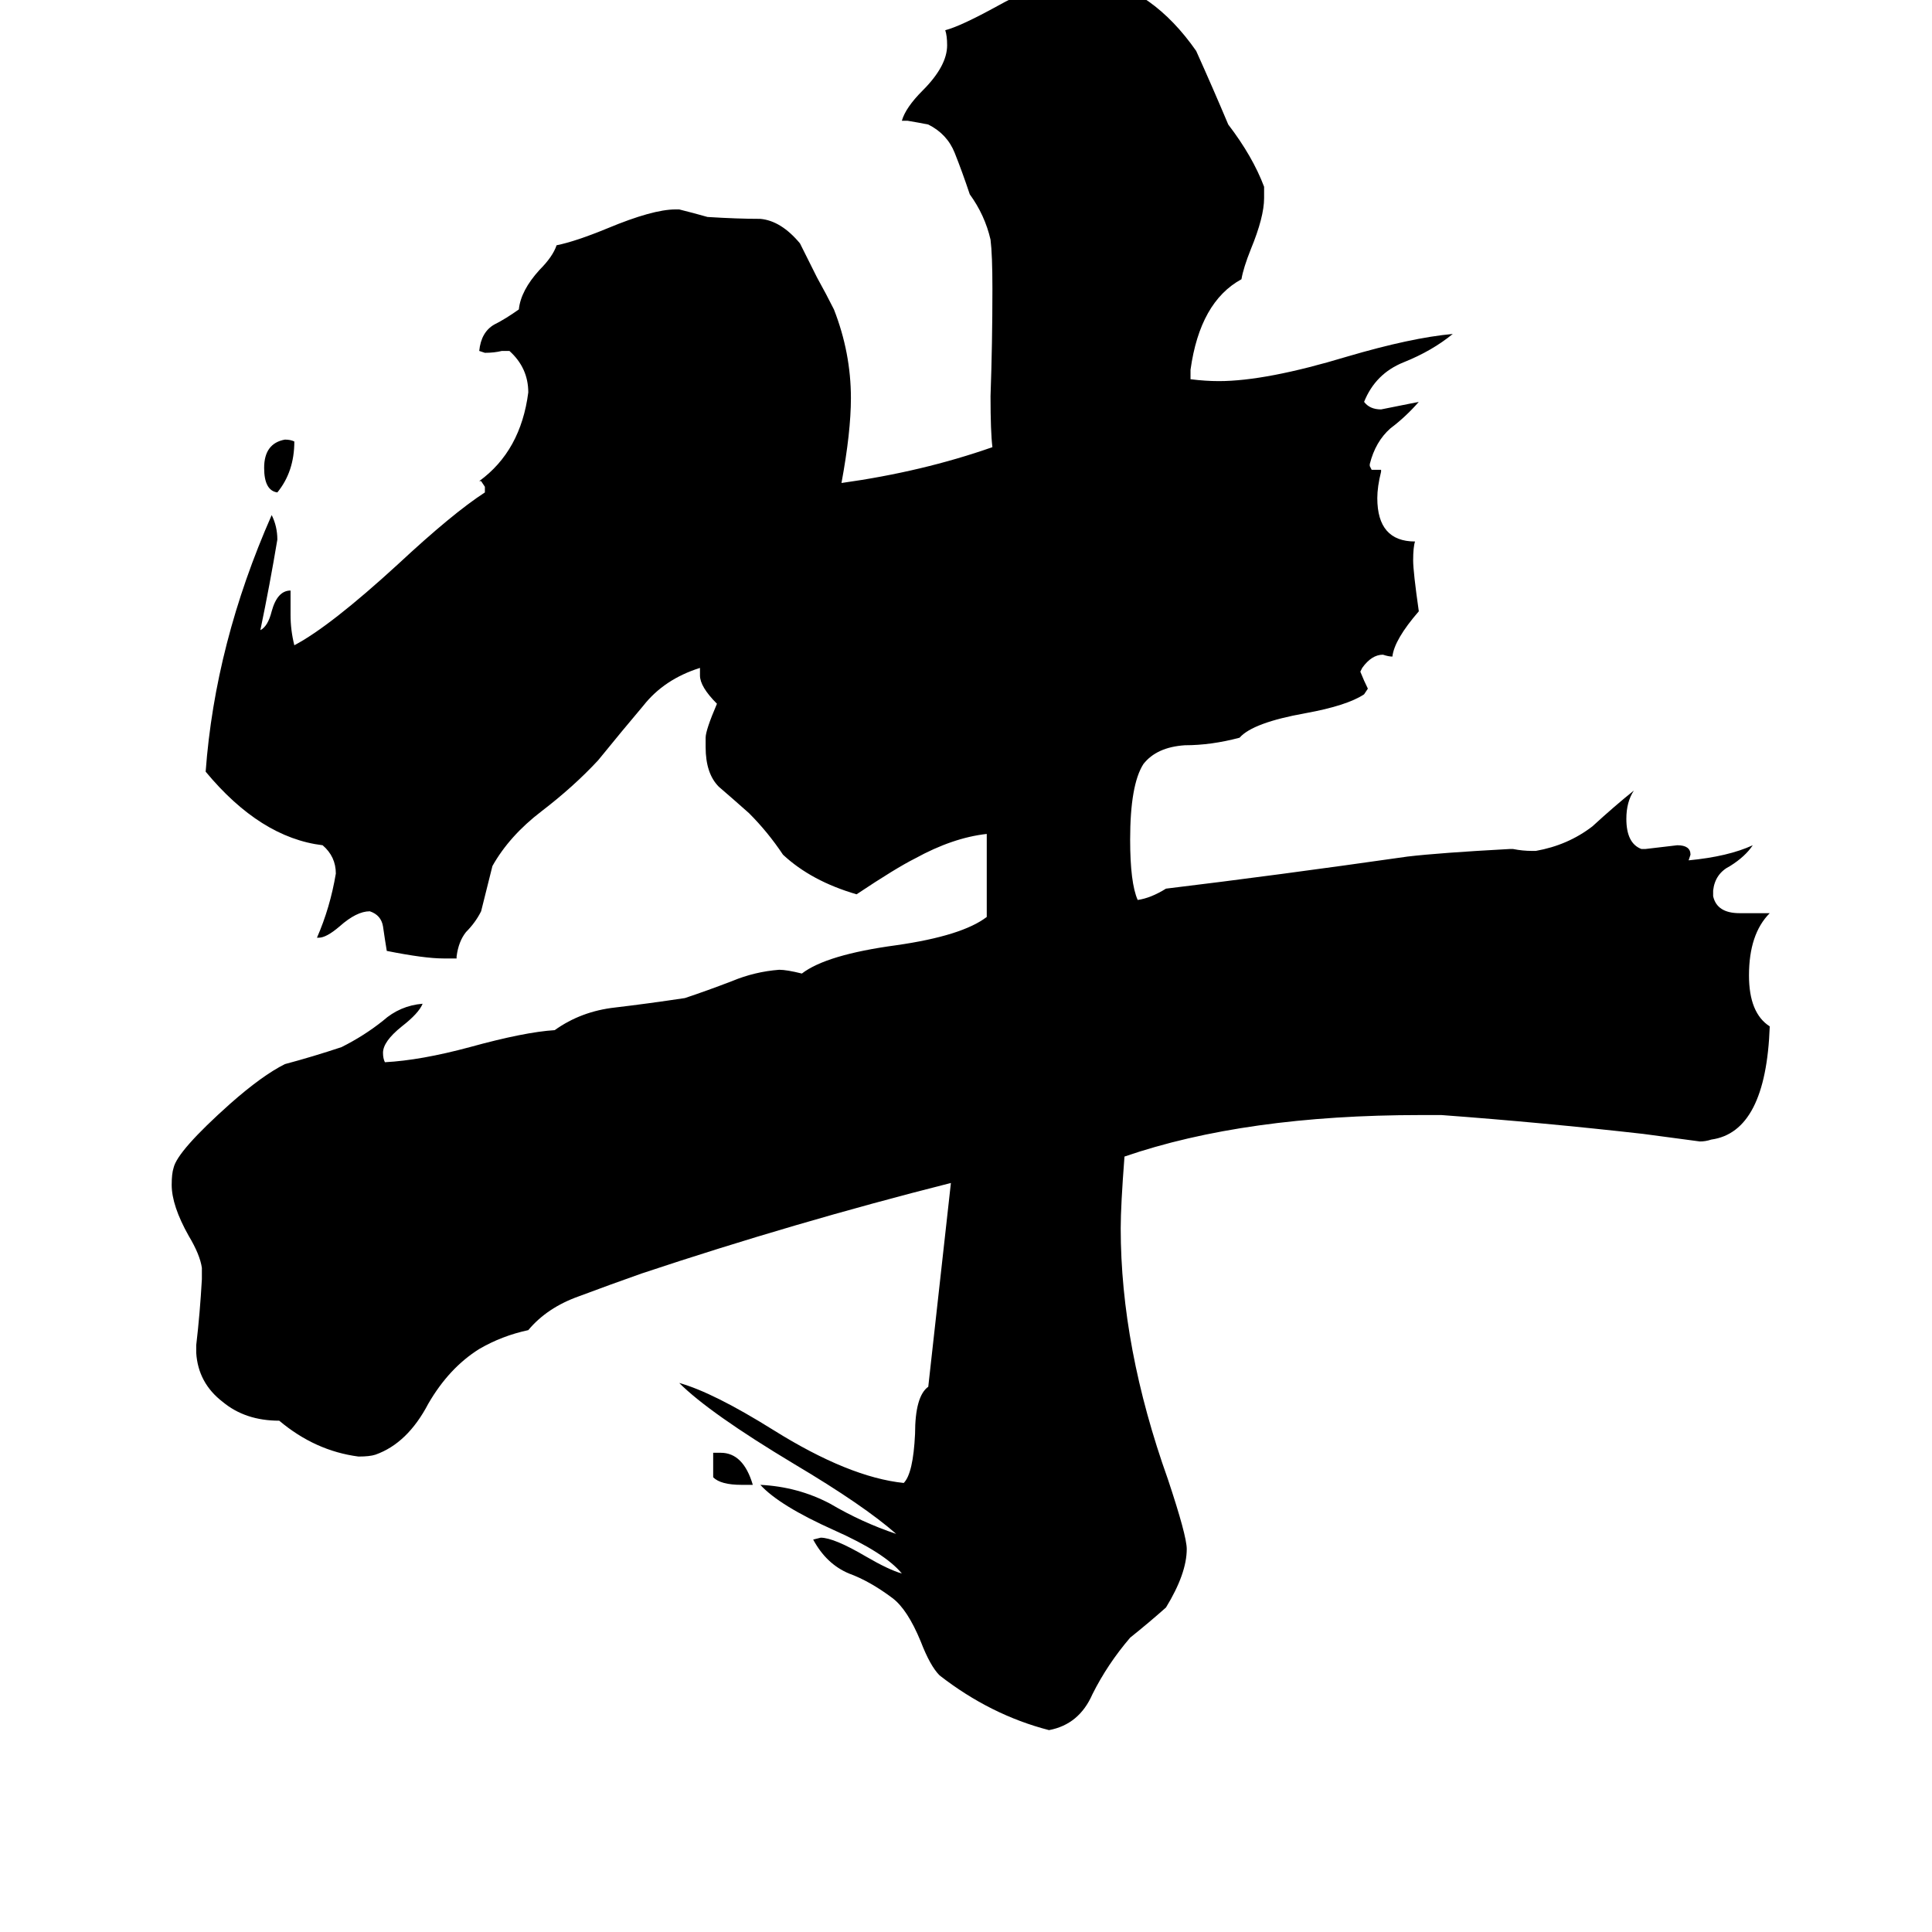 <svg xmlns="http://www.w3.org/2000/svg" viewBox="0 -800 1024 1024">
	<path fill="#000000" d="M399 -13H393Q382 -13 378 -17V-30H382Q394 -30 399 -13ZM156 -566Q156 -550 147 -539Q140 -540 140 -552Q140 -565 151 -567Q154 -567 156 -566ZM922 -316H938Q927 -305 927 -283Q927 -263 938 -256Q936 -200 907 -196Q904 -195 901 -195Q886 -197 871 -199Q818 -205 764 -209H753Q660 -209 596 -187Q594 -161 594 -149Q594 -86 619 -16Q629 14 629 21Q629 34 618 52Q609 60 599 68Q587 82 579 98Q572 114 556 117Q525 109 498 88Q493 83 488 70Q481 53 473 47Q461 38 450 34Q438 29 431 16L435 15Q442 15 459 25Q471 32 478 34Q469 23 442 11Q413 -2 403 -13Q423 -12 440 -3Q457 7 475 13Q458 -2 421 -24Q376 -51 360 -67Q378 -62 410 -42Q450 -17 479 -14Q484 -19 485 -40Q485 -60 492 -65Q498 -119 504 -173Q421 -152 340 -125Q323 -119 307 -113Q290 -107 280 -95Q266 -92 254 -85Q238 -75 227 -56Q216 -35 199 -29Q196 -28 190 -28Q167 -31 148 -47Q130 -47 118 -57Q105 -67 104 -83V-87Q106 -104 107 -122V-128Q106 -135 100 -145Q91 -161 91 -172Q91 -178 92 -181Q94 -190 122 -215Q139 -230 151 -236Q166 -240 181 -245Q193 -251 203 -259Q212 -267 224 -268Q222 -263 213 -256Q203 -248 203 -242Q203 -239 204 -237Q223 -238 249 -245Q278 -253 294 -254Q308 -264 326 -266Q343 -268 363 -271Q375 -275 388 -280Q400 -285 413 -286Q417 -286 425 -284Q438 -294 475 -299Q510 -304 523 -314V-358Q505 -356 485 -345Q475 -340 454 -326Q430 -333 415 -347Q407 -359 397 -369Q388 -377 381 -383Q374 -390 374 -404V-409Q374 -413 380 -427Q371 -436 371 -442V-446Q352 -440 341 -426Q330 -413 317 -397Q304 -383 287 -370Q270 -357 261 -341Q258 -329 255 -317Q252 -311 247 -306Q243 -301 242 -293V-292H235Q225 -292 205 -296Q204 -302 203 -309Q202 -315 196 -317Q189 -317 180 -309Q173 -303 169 -303H168Q175 -319 178 -337Q178 -346 171 -352Q138 -356 109 -391Q114 -459 144 -527Q147 -521 147 -514Q143 -490 138 -466Q142 -468 144 -476Q147 -487 154 -487V-474Q154 -466 156 -458Q175 -468 211 -501Q240 -528 257 -539V-542L255 -545H254Q276 -561 280 -592Q280 -605 270 -614H266Q262 -613 257 -613L254 -614Q255 -624 262 -628Q268 -631 275 -636Q276 -646 286 -657Q293 -664 295 -670Q305 -672 322 -679Q346 -689 358 -689H360Q368 -687 375 -685Q391 -684 403 -684Q414 -683 424 -671L433 -653Q438 -644 442 -636Q451 -613 451 -589Q451 -571 446 -544Q489 -550 526 -563Q525 -571 525 -590Q526 -618 526 -647Q526 -665 525 -673Q522 -686 514 -697Q510 -709 506 -719Q502 -729 492 -734Q487 -735 481 -736H478Q480 -743 489 -752Q502 -765 502 -776Q502 -781 501 -784Q509 -786 529 -797Q556 -812 577 -812H579Q611 -806 634 -773Q643 -753 651 -734Q664 -717 670 -701V-695Q670 -685 663 -668Q659 -658 658 -652Q636 -640 631 -604V-599Q639 -598 646 -598Q671 -598 714 -611Q748 -621 770 -623Q759 -614 744 -608Q729 -602 723 -587Q726 -583 732 -583Q742 -585 752 -587Q745 -579 737 -573Q729 -566 726 -554V-553L727 -551H732V-550Q730 -542 730 -536Q730 -513 750 -513Q749 -510 749 -503Q749 -497 752 -476Q739 -461 738 -452Q736 -452 733 -453Q727 -453 722 -446L721 -444Q723 -439 725 -435L723 -432Q714 -426 692 -422Q664 -417 657 -409Q642 -405 628 -405Q613 -404 606 -395Q599 -384 599 -355Q599 -332 603 -323Q610 -324 618 -329Q676 -336 746 -346Q763 -348 800 -350H802Q807 -349 812 -349H814Q831 -352 844 -362Q856 -373 866 -381Q862 -375 862 -366Q862 -353 870 -350H872Q881 -351 889 -352Q896 -352 896 -347L895 -344Q916 -346 929 -352Q925 -346 917 -341Q909 -337 908 -328V-325Q910 -316 922 -316Z"/>
</svg>